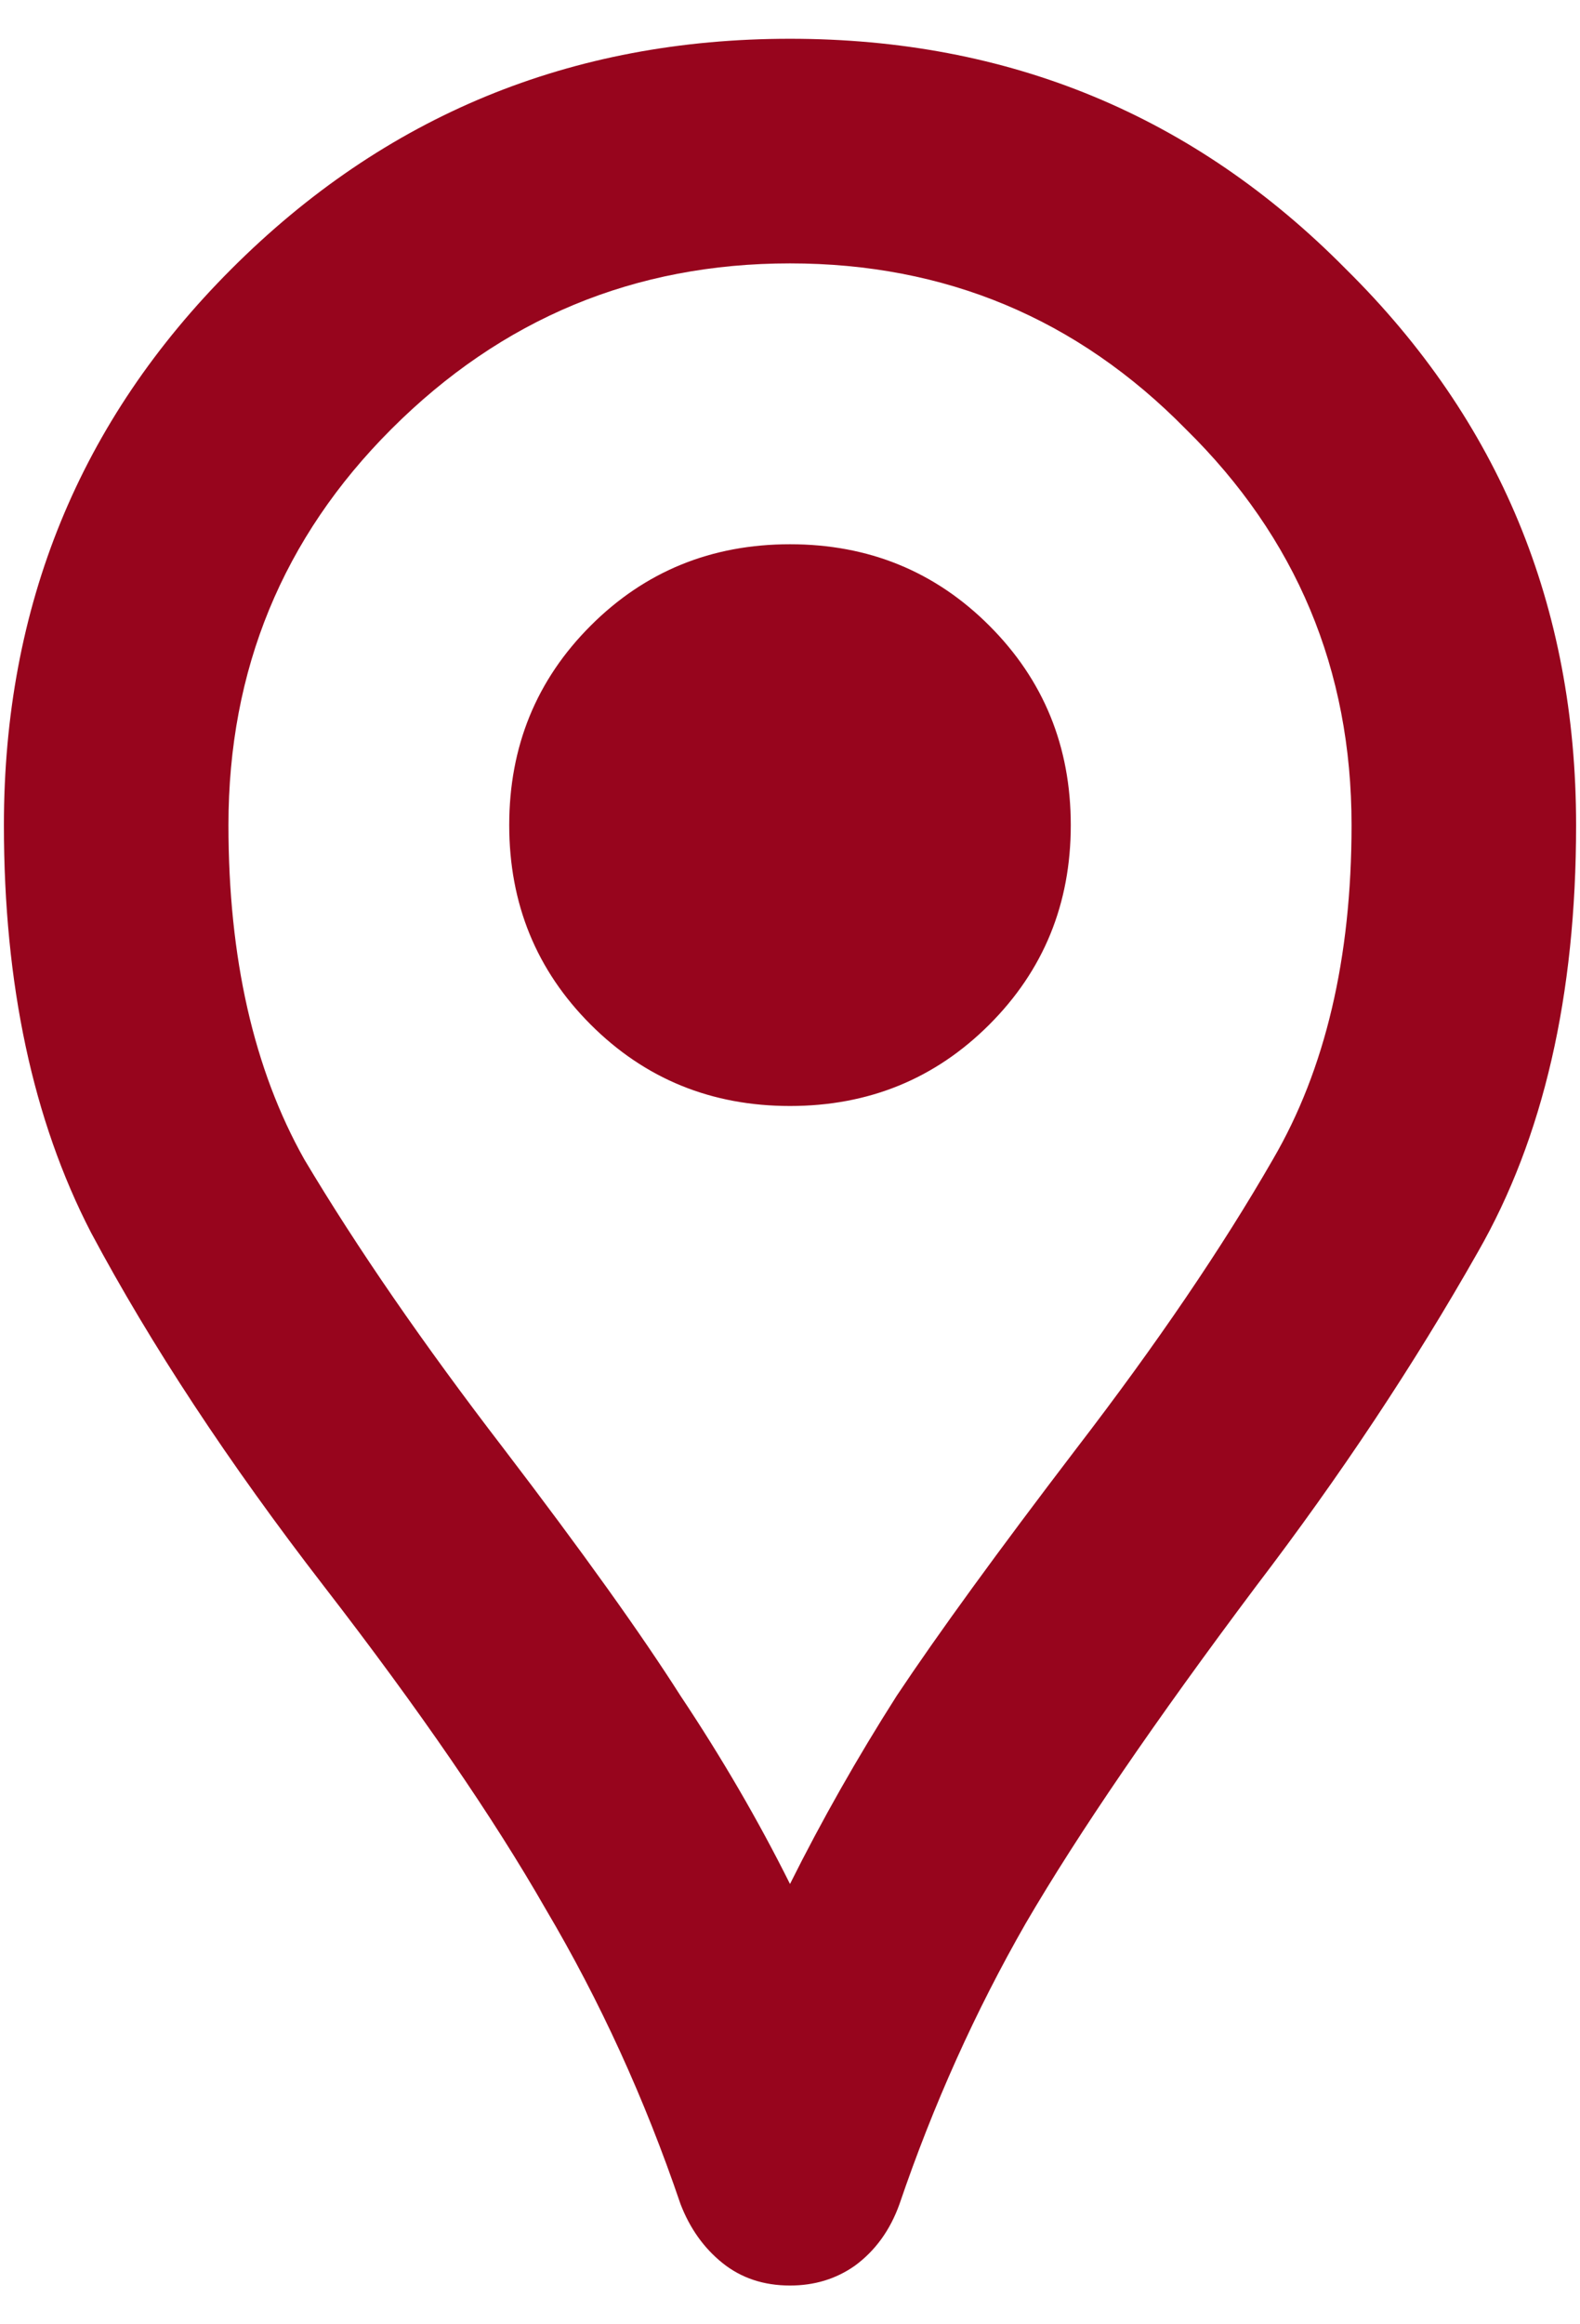 <svg width="17" height="25" viewBox="0 0 17 25" fill="none" xmlns="http://www.w3.org/2000/svg">
<path d="M8.5 24.583C8.218 24.583 7.976 24.503 7.775 24.342C7.574 24.181 7.423 23.969 7.322 23.707C6.939 22.579 6.456 21.522 5.872 20.535C5.308 19.549 4.513 18.391 3.485 17.061C2.458 15.732 1.623 14.464 0.978 13.255C0.354 12.047 0.042 10.587 0.042 8.875C0.042 6.519 0.857 4.525 2.489 2.894C4.14 1.242 6.144 0.417 8.5 0.417C10.856 0.417 12.85 1.242 14.481 2.894C16.133 4.525 16.958 6.519 16.958 8.875C16.958 10.708 16.606 12.238 15.901 13.467C15.216 14.675 14.421 15.873 13.515 17.061C12.427 18.512 11.601 19.72 11.037 20.686C10.494 21.633 10.041 22.64 9.678 23.707C9.577 23.989 9.416 24.211 9.195 24.372C8.993 24.513 8.762 24.583 8.5 24.583ZM8.5 20.264C8.842 19.579 9.225 18.904 9.648 18.24C10.091 17.575 10.735 16.689 11.581 15.581C12.447 14.454 13.152 13.416 13.696 12.47C14.26 11.503 14.542 10.305 14.542 8.875C14.542 7.203 13.948 5.784 12.759 4.616C11.591 3.427 10.171 2.833 8.5 2.833C6.828 2.833 5.399 3.427 4.21 4.616C3.042 5.784 2.458 7.203 2.458 8.875C2.458 10.305 2.73 11.503 3.274 12.47C3.838 13.416 4.553 14.454 5.419 15.581C6.265 16.689 6.899 17.575 7.322 18.24C7.765 18.904 8.158 19.579 8.5 20.264ZM8.5 11.896C9.346 11.896 10.061 11.604 10.645 11.02C11.229 10.436 11.521 9.721 11.521 8.875C11.521 8.029 11.229 7.314 10.645 6.73C10.061 6.146 9.346 5.854 8.5 5.854C7.654 5.854 6.939 6.146 6.355 6.73C5.771 7.314 5.479 8.029 5.479 8.875C5.479 9.721 5.771 10.436 6.355 11.02C6.939 11.604 7.654 11.896 8.5 11.896Z" fill="#97051D"/>
</svg>
